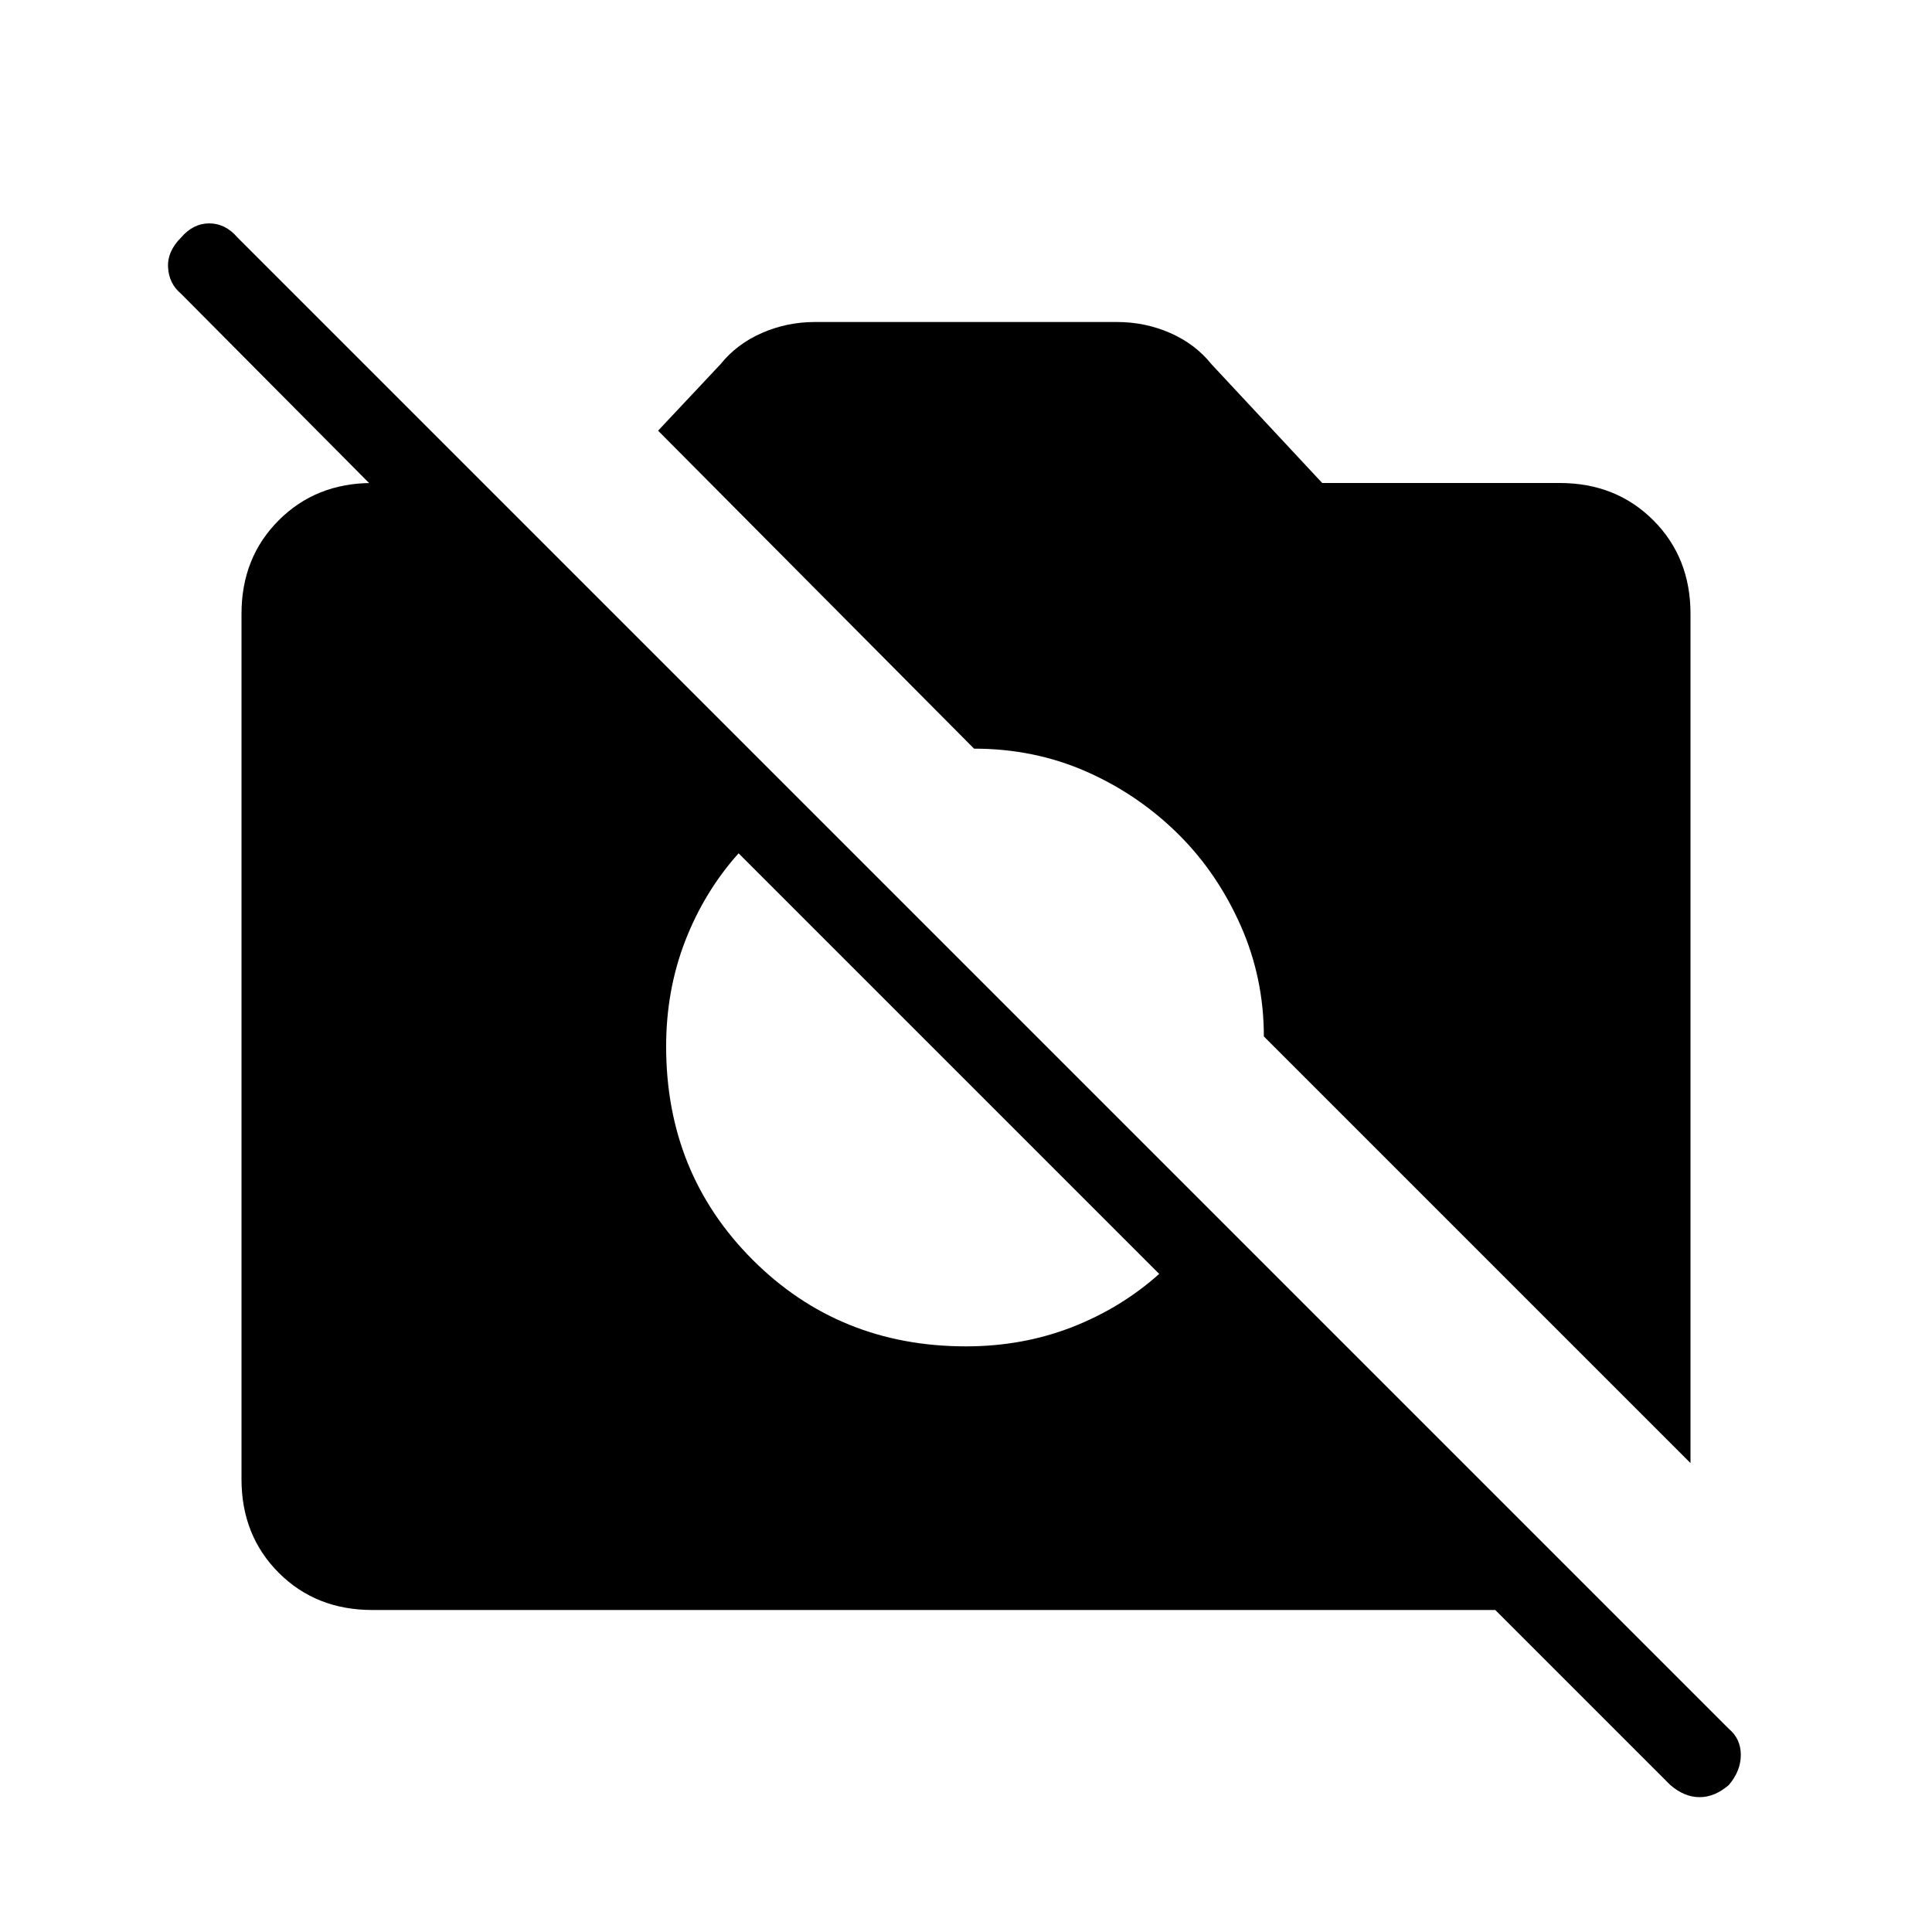 <svg xmlns="http://www.w3.org/2000/svg" height="24" width="24"><path d="m21 18.175-5.3-5.3q0-.725-.287-1.375-.288-.65-.763-1.125-.5-.5-1.15-.788-.65-.287-1.4-.287L8.175 5.35l.775-.825q.2-.25.513-.388Q9.775 4 10.125 4h3.75q.35 0 .663.137.312.138.512.388L16.425 6h2.95q.7 0 1.163.463.462.462.462 1.162Zm-9-1.45q.7 0 1.312-.237.613-.238 1.088-.663L9.175 10.6q-.425.475-.663 1.088-.237.612-.237 1.312 0 1.575 1.075 2.65T12 16.725Zm8.75 5.45L18.575 20H4.625q-.7 0-1.162-.462Q3 19.075 3 18.375V7.625q0-.7.463-1.162Q3.925 6 4.625 6H6v1.425L2.25 3.65q-.15-.125-.162-.325-.013-.2.162-.375.15-.175.35-.175.2 0 .35.175l18.525 18.525q.15.125.15.325t-.15.375q-.175.15-.362.15-.188 0-.363-.15Z"/></svg>